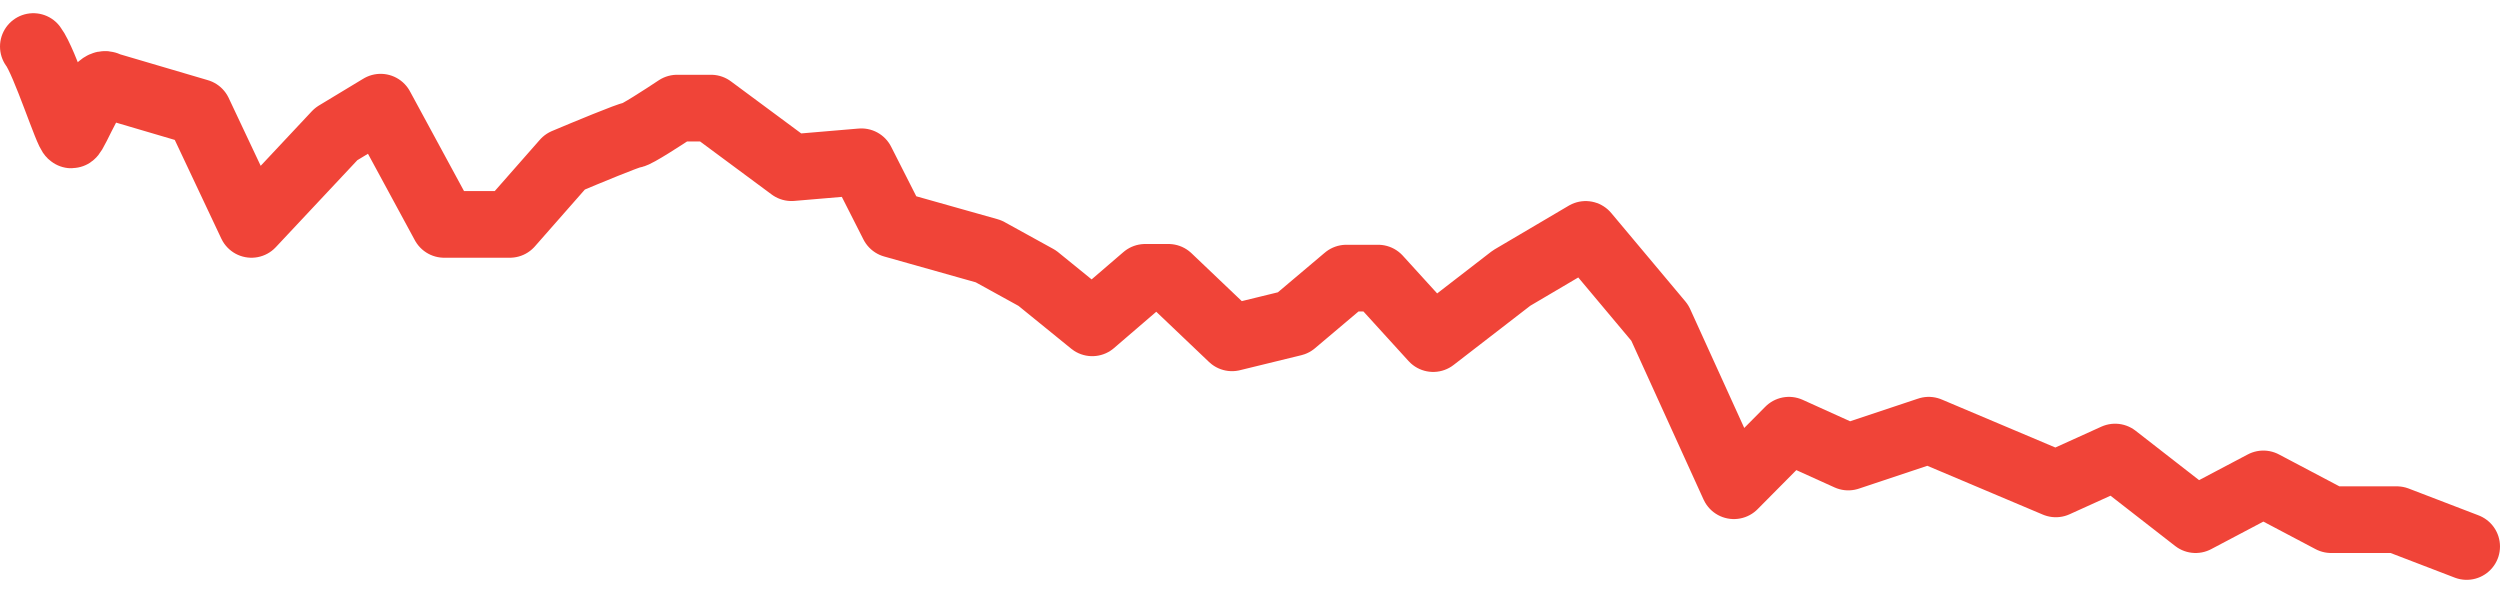 <svg width="75" height="18" viewBox="0 0 75 18" fill="none" xmlns="http://www.w3.org/2000/svg">
<path d="M74 16.395L71.903 15.59H69.934L67.901 14.517L65.868 15.59L63.453 13.711L61.675 14.517L57.862 12.906L55.448 13.711L53.669 12.906L52.017 14.572L49.794 9.685L47.57 7.032L45.346 8.343L42.996 10.158L41.344 8.343H40.391L38.802 9.685L36.96 10.135L35.054 8.32H34.355L32.767 9.685L31.115 8.343L29.654 7.538L26.795 6.732L25.842 4.853L23.745 5.031L21.331 3.243H20.314C19.912 3.511 19.082 4.048 18.98 4.048C18.878 4.048 17.582 4.585 16.947 4.853L15.295 6.732H13.325L11.419 3.215L10.085 4.021L7.544 6.732L5.956 3.365L3.224 2.56C2.906 2.292 2.245 4.048 2.144 4.048C2.042 4.048 1.339 1.843 1 1.396" stroke="#F04438" stroke-width="2" stroke-linecap="round" stroke-linejoin="round"/>
</svg>

